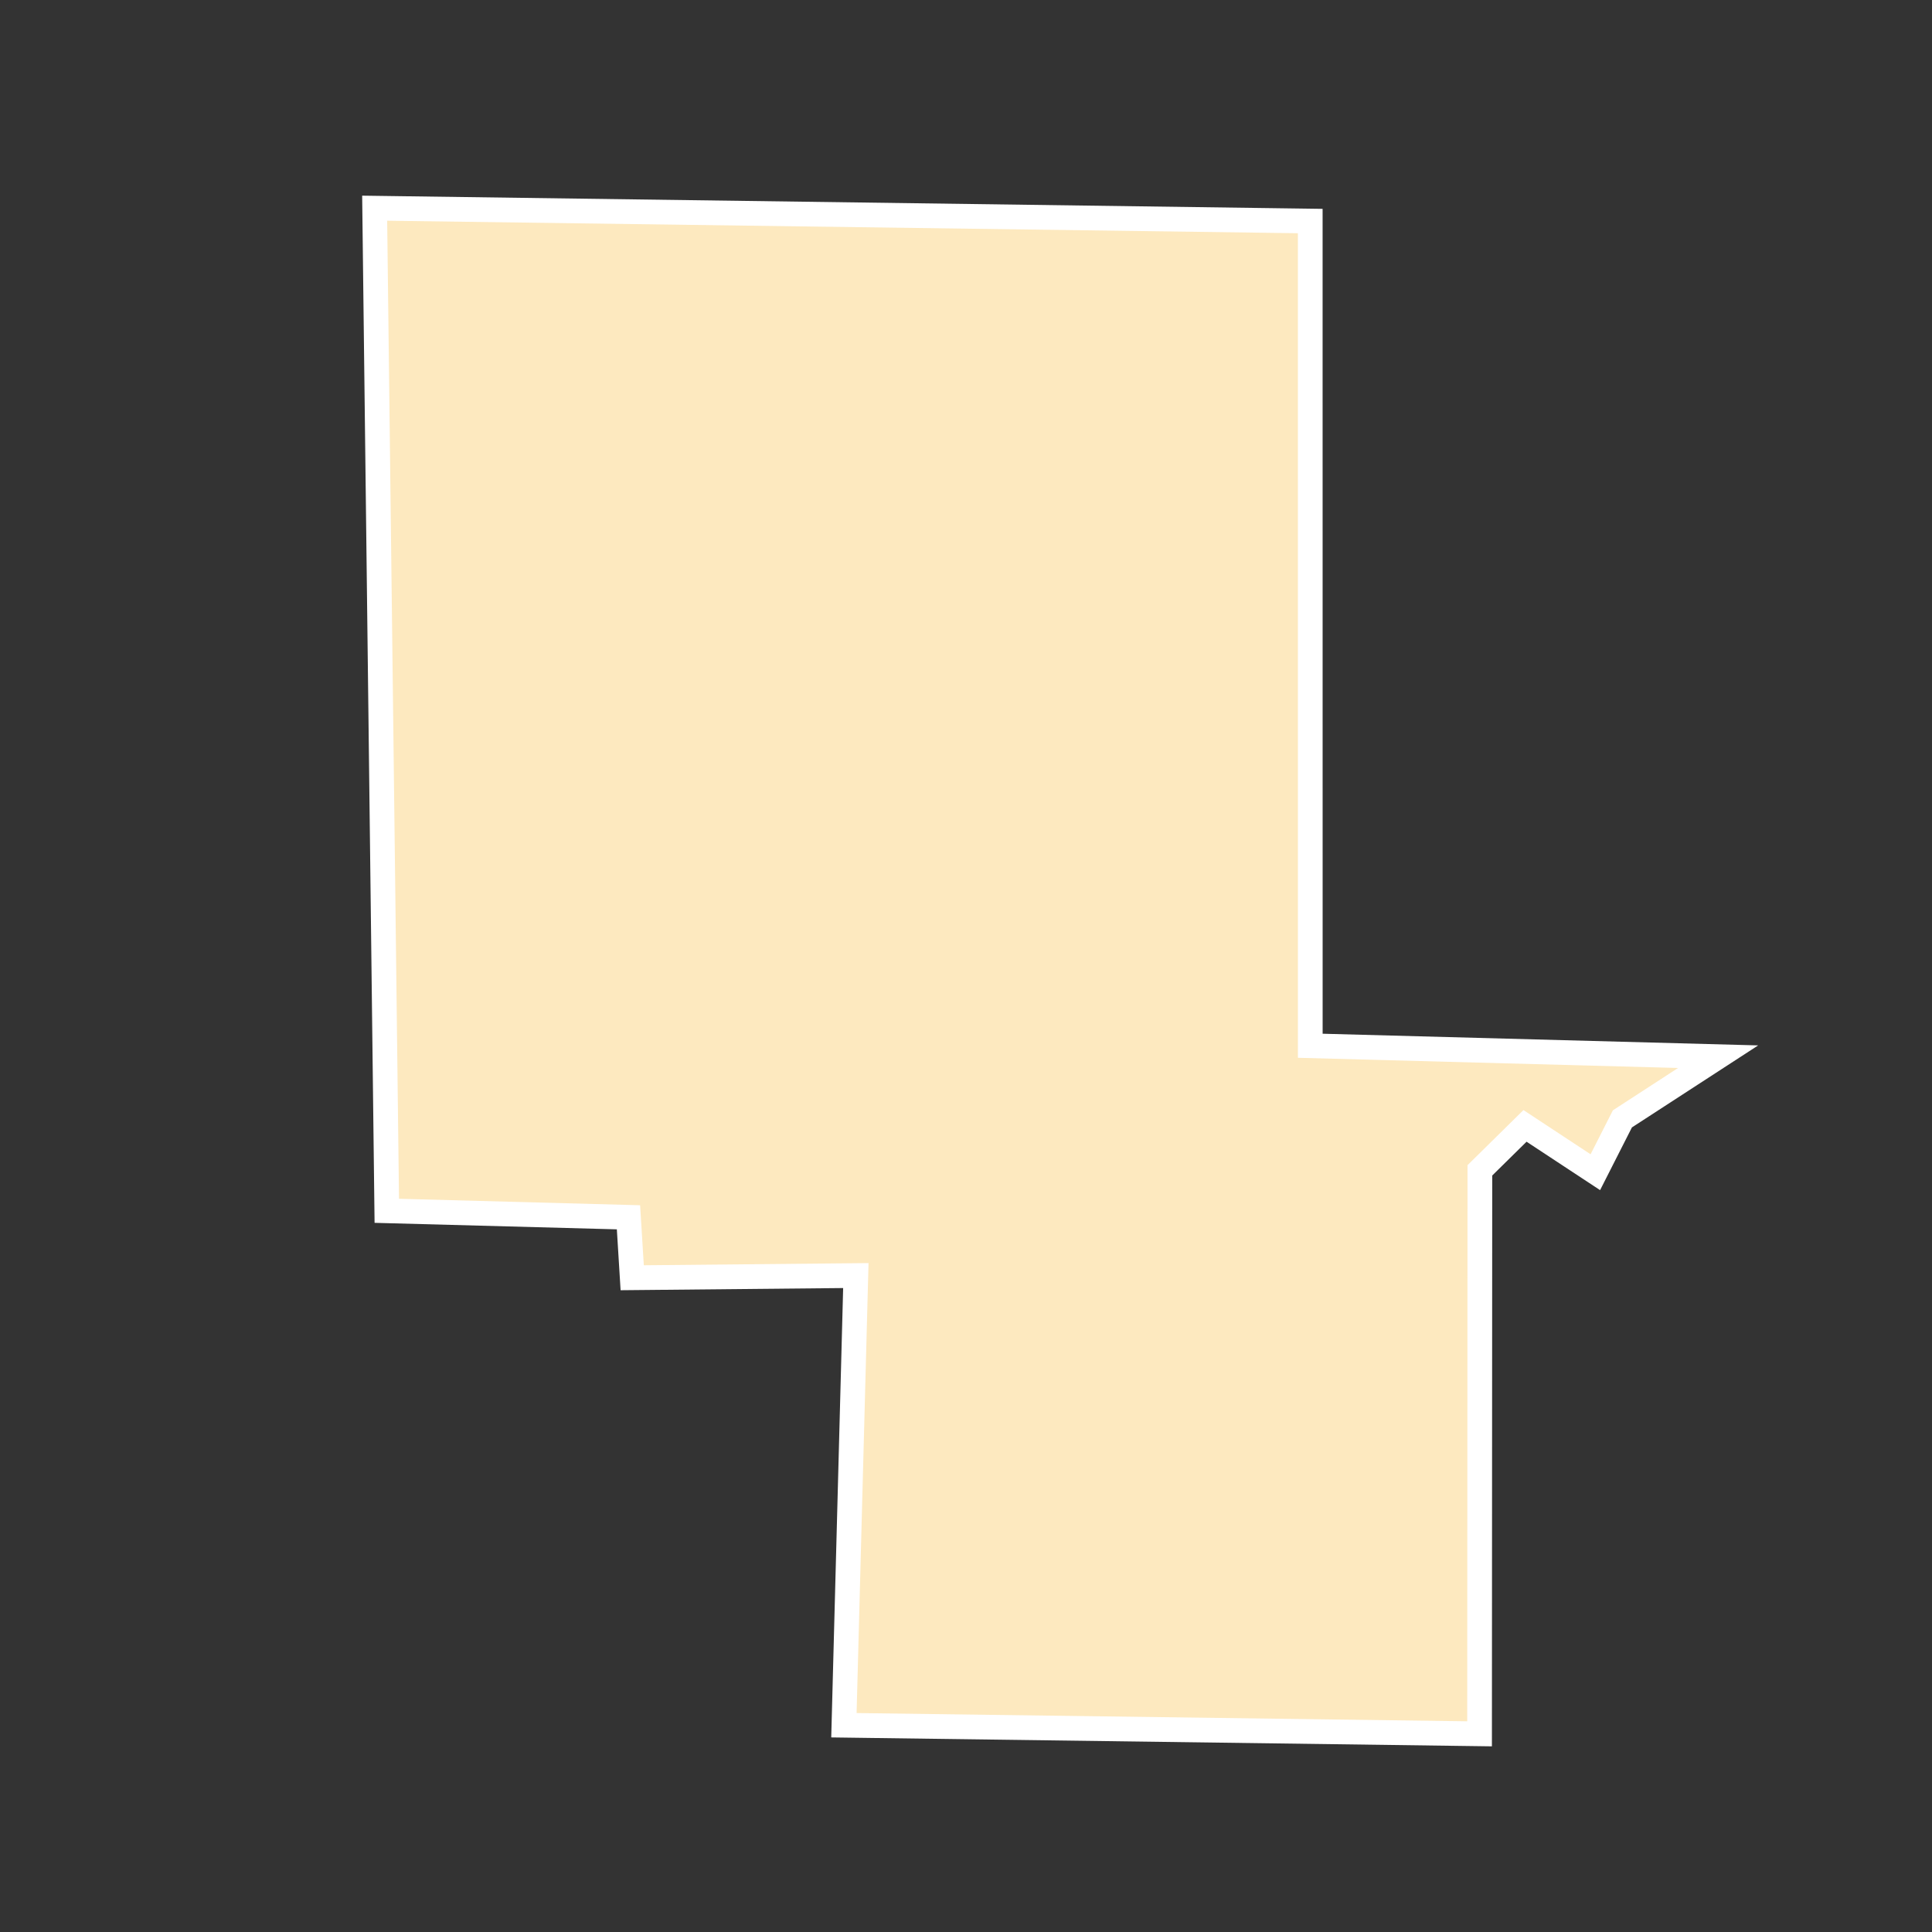 <?xml version="1.0" encoding="UTF-8"?>
<svg id="County_Labels" data-name="County Labels" xmlns="http://www.w3.org/2000/svg" viewBox="0 0 1000 1000">
  <rect x="0" y="0" width="1000" height="1000" fill="#333333" stroke="none"/>
  <polygon points="889.3 546.94 839.76 579.12 825.74 606.73 789.34 582.76 765.98 605.77 765.82 897.42 436.81 892.98 442.98 660.23 327.23 661.36 325.3 630.07 200.2 626.71 193.93 107.76 678.18 114.41 678.2 541.28 889.3 546.94" fill="#fde9bf" fill-rule="evenodd" stroke="#fff" stroke-miterlimit="10" stroke-width="12.79"/>
</svg>